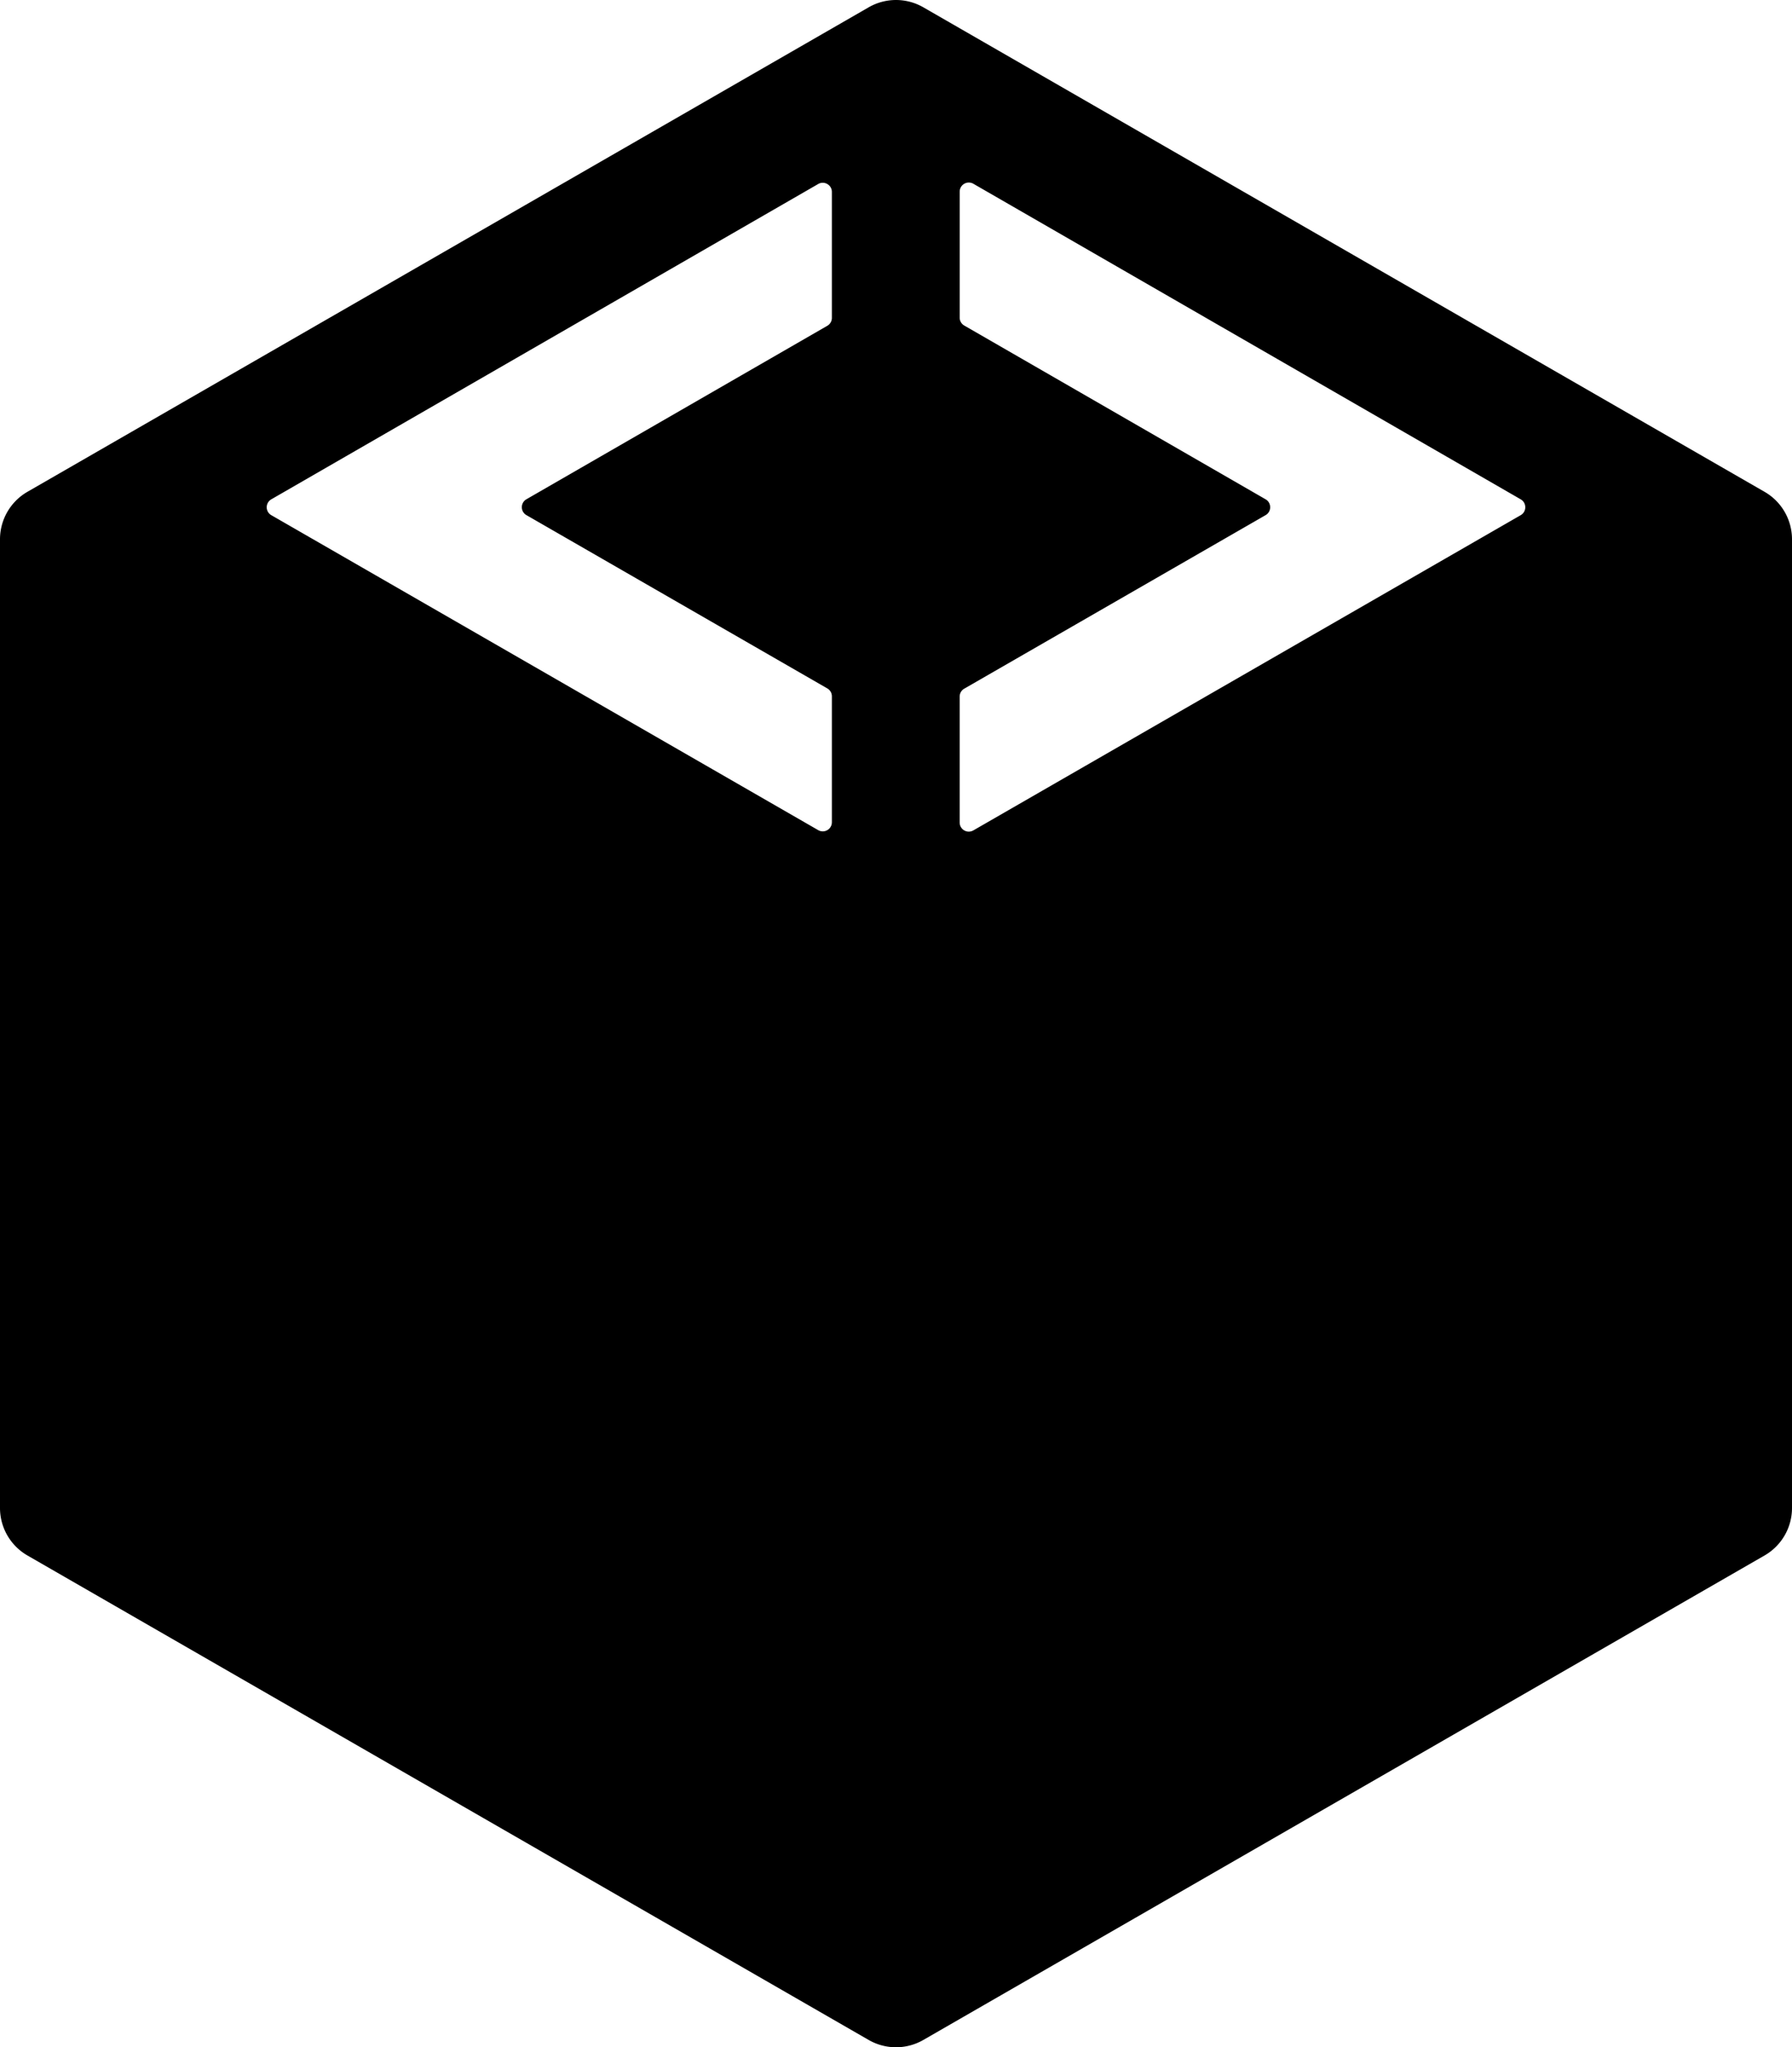 <svg xmlns="http://www.w3.org/2000/svg" viewBox="0 0 256 292.288">
  <path d="M252.078 70.215 131.903 1.043a7.826 7.826 0 0 0-7.806 0L3.92 70.215A7.823 7.823 0 0 0 0 76.995v138.3a7.823 7.823 0 0 0 3.92 6.78l120.177 69.17a7.826 7.826 0 0 0 7.806 0l120.177-69.17a7.823 7.823 0 0 0 3.92-6.78v-138.3c0-2.8-1.494-5.385-3.922-6.78zM118.84 45.382a1.3 1.3 0 0 1-.652 1.13l-42.989 24.77a1.305 1.305 0 0 0 0 2.26l42.986 24.742c.404.232.655.662.655 1.129v17.976a1.302 1.302 0 0 1-1.954 1.13L38.754 73.55a1.305 1.305 0 0 1 0-2.26l78.13-45.019c.868-.5 1.956.128 1.956 1.13zm98.404 28.168-78.196 45.007a1.303 1.303 0 0 1-1.953-1.129V99.452c0-.467.25-.897.655-1.13L180.8 73.546c.871-.5.871-1.758 0-2.261L137.75 46.477a1.3 1.3 0 0 1-.652-1.129V27.367a1.304 1.304 0 0 1 1.956-1.13l78.195 45.055c.866.5.866 1.757-.005 2.258z"/>
</svg>
